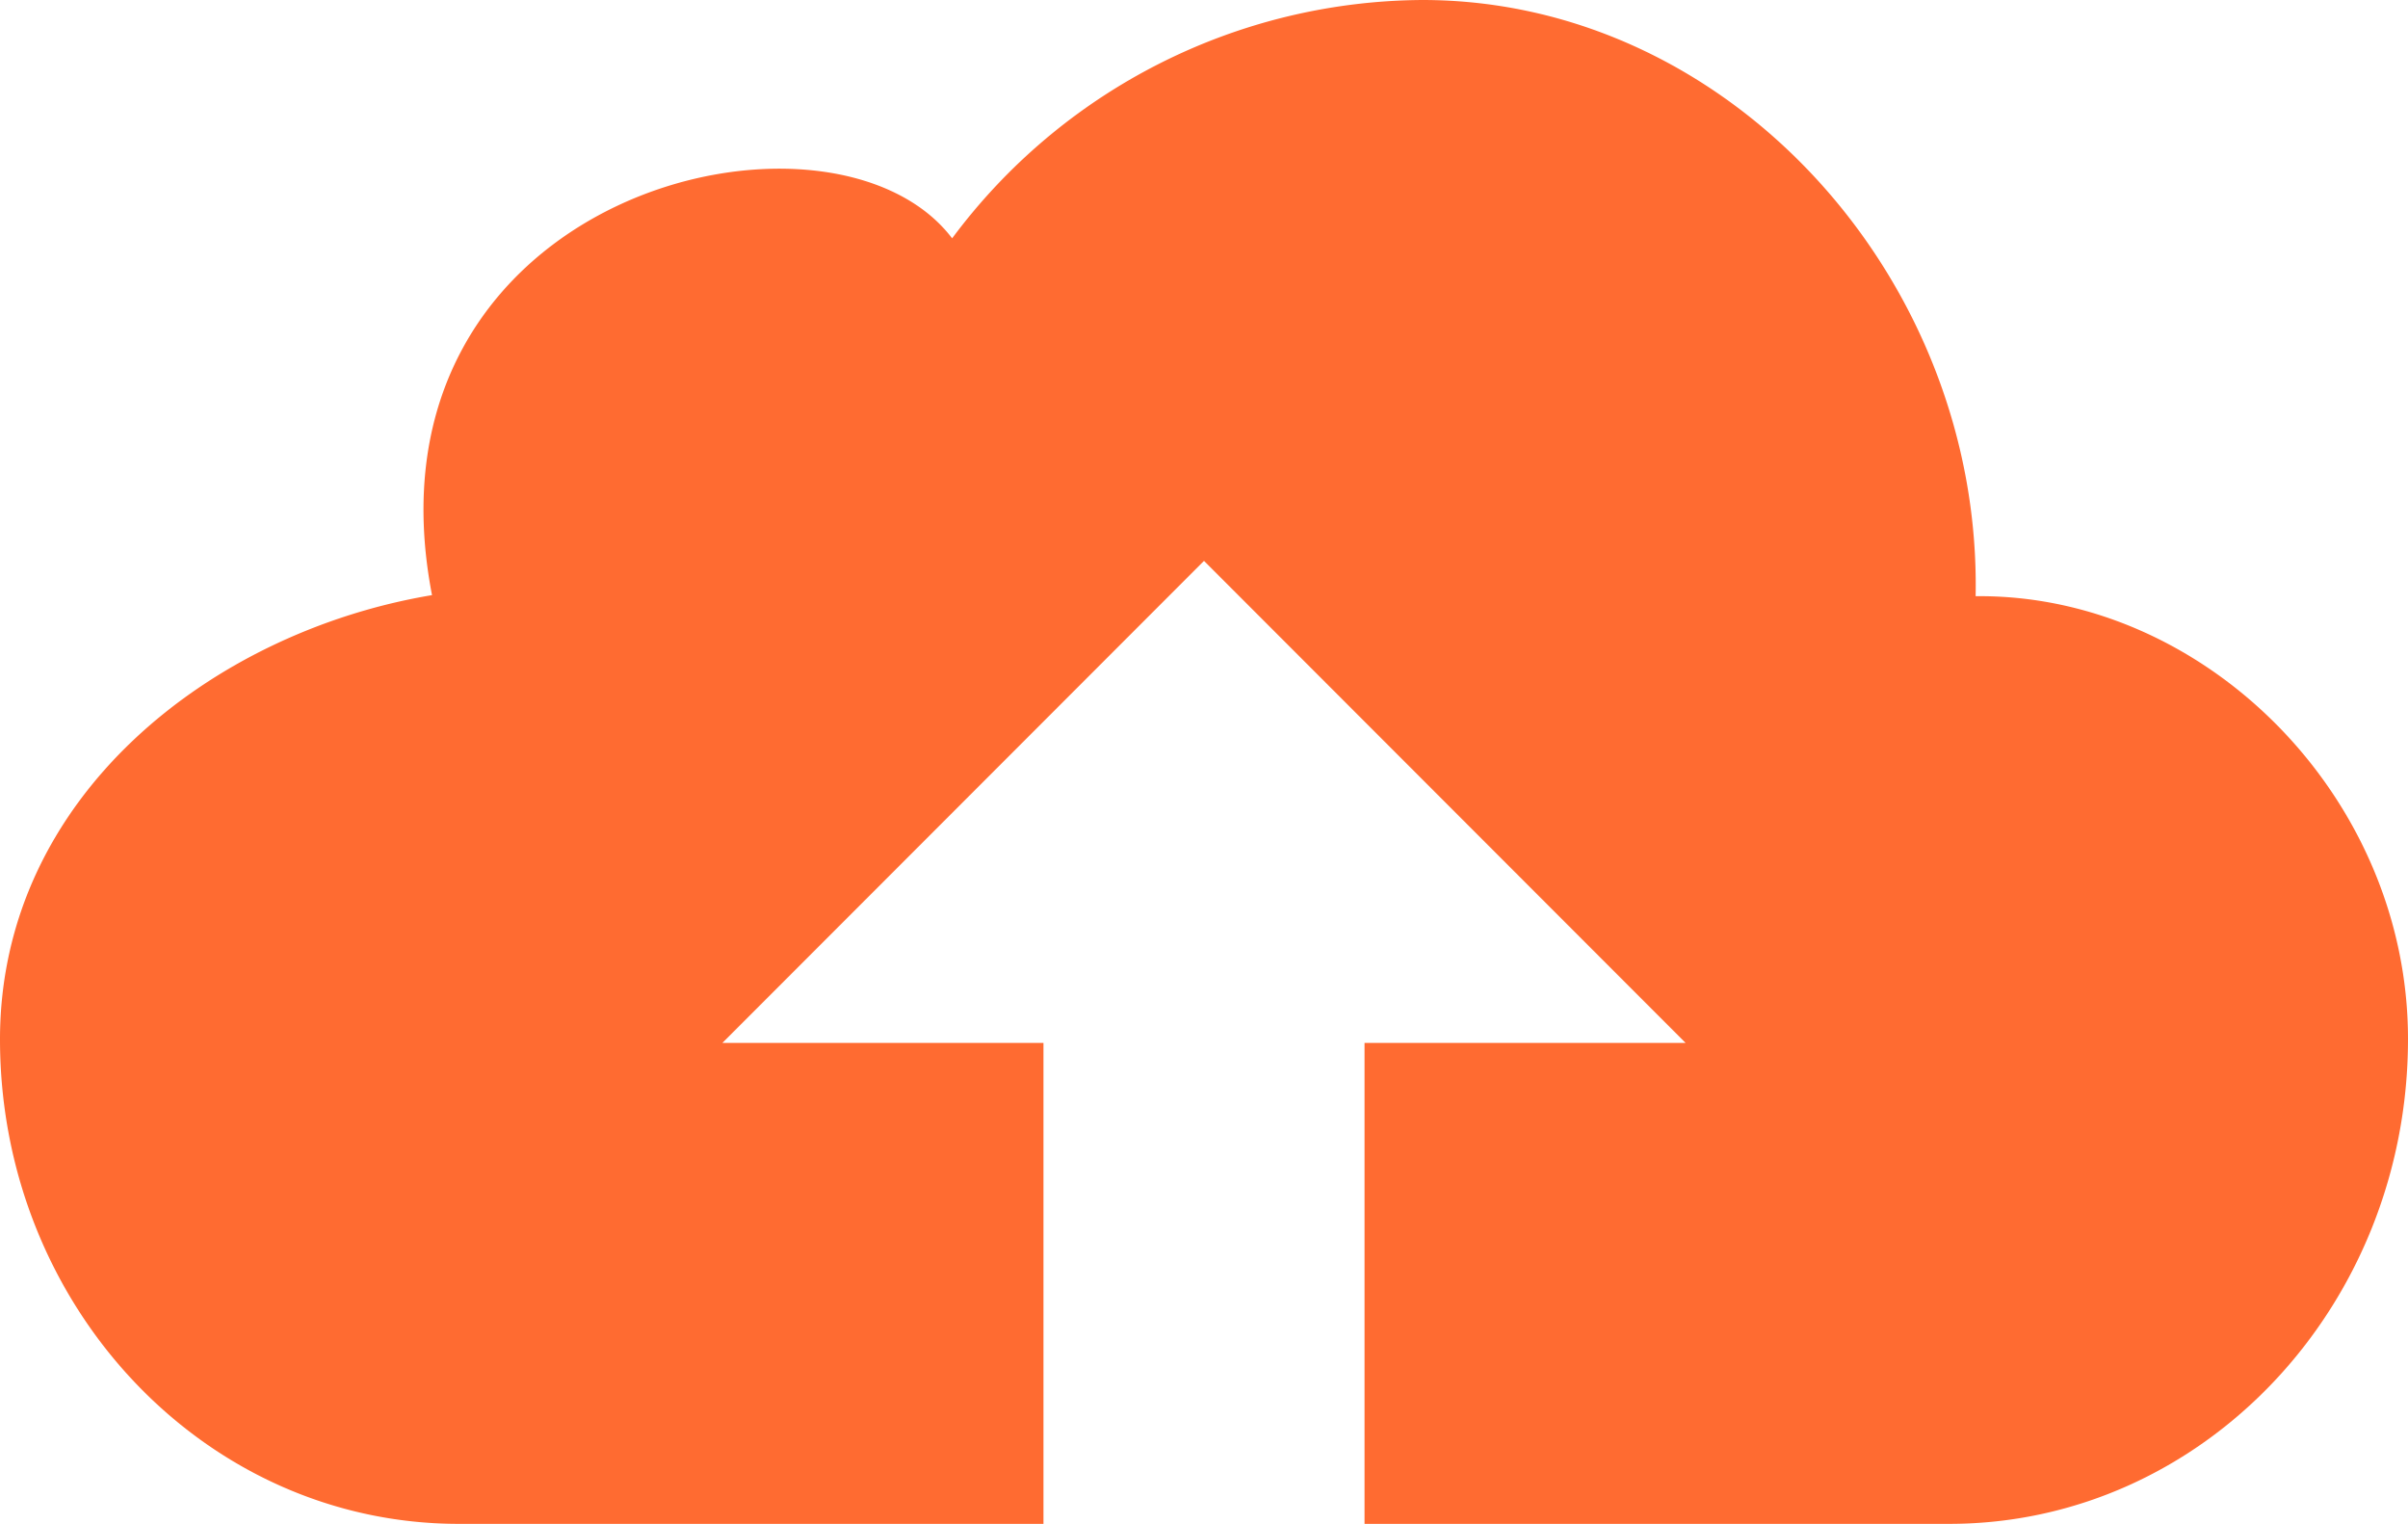 <svg xmlns="http://www.w3.org/2000/svg" viewBox="0 0 67.5 42.71">
  <path d="M55.38,16.71C55.55,7.85,48.52,0,39.87,0A16.54,16.54,0,0,0,26.69,6.68c-3.4-4.48-16.76-1.29-14.58,10C5.94,17.71,0,22.33,0,29.13c0,7.5,5.76,13.58,12.86,13.58H29.25V29.23h-9l13.5-13.51,13.5,13.51h-9V42.71H54.64c7.1,0,12.86-6.08,12.86-13.59C67.5,22.34,61.81,16.64,55.38,16.71Z" style="fill: #ff6b31;"/>
</svg>
